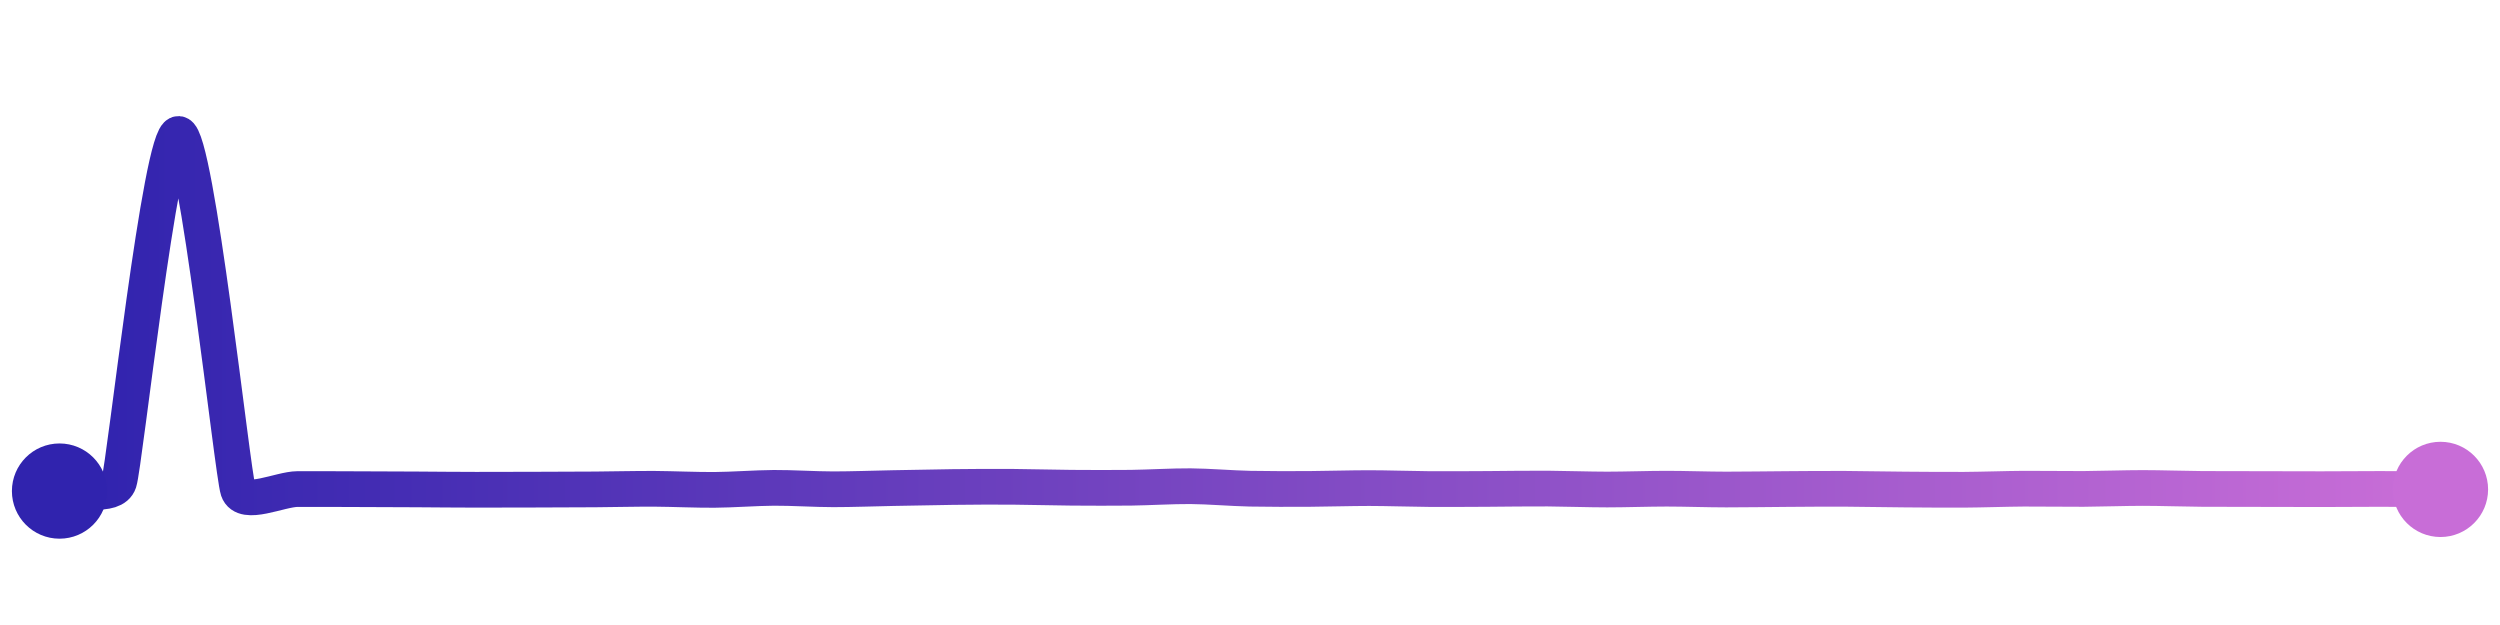 <svg width="200" height="50" viewBox="0 0 210 50" xmlns="http://www.w3.org/2000/svg">
    <defs>
        <linearGradient x1="0%" y1="0%" x2="100%" y2="0%" id="a">
            <stop stop-color="#3023AE" offset="0%"/>
            <stop stop-color="#C86DD7" offset="100%"/>
        </linearGradient>
    </defs>
    <path stroke="url(#a)"
          stroke-width="3"
          stroke-linejoin="round"
          stroke-linecap="round"
          d="M5 40 C 6.48 39.77, 9.53 40.66, 10 39.24 S 13.5 9.9, 15 10 S 19.52 38.5, 20 39.92 S 23.5 39.84, 25 39.83 S 28.5 39.84, 30 39.84 S 33.5 39.85, 35 39.86 S 38.5 39.89, 40 39.89 S 43.5 39.88, 45 39.88 S 48.5 39.87, 50 39.86 S 53.5 39.8, 55 39.81 S 58.5 39.91, 60 39.9 S 63.5 39.74, 65 39.73 S 68.5 39.85, 70 39.85 S 73.5 39.78, 75 39.75 S 78.5 39.68, 80 39.66 S 83.5 39.63, 85 39.64 S 88.5 39.71, 90 39.72 S 93.5 39.74, 95 39.72 S 98.5 39.58, 100 39.59 S 103.5 39.77, 105 39.8 S 108.5 39.83, 110 39.82 S 113.5 39.75, 115 39.75 S 118.5 39.82, 120 39.83 S 123.5 39.83, 125 39.82 S 128.5 39.78, 130 39.79 S 133.5 39.87, 135 39.87 S 138.5 39.8, 140 39.8 S 143.5 39.87, 145 39.87 S 148.5 39.84, 150 39.83 S 153.5 39.8, 155 39.81 S 158.5 39.86, 160 39.87 S 163.5 39.9, 165 39.89 S 168.5 39.81, 170 39.8 S 173.5 39.83, 175 39.82 S 178.5 39.74, 180 39.74 S 183.5 39.81, 185 39.82 S 188.5 39.83, 190 39.83 S 193.5 39.84, 195 39.84 S 198.5 39.82, 200 39.82 S 203.5 39.85, 205 39.86"
          fill="none"/>
    <circle r="4" cx="5" cy="40" fill="#3023AE"/>
    <circle r="4" cx="205" cy="39.86" fill="#C86DD7"/>      
</svg>